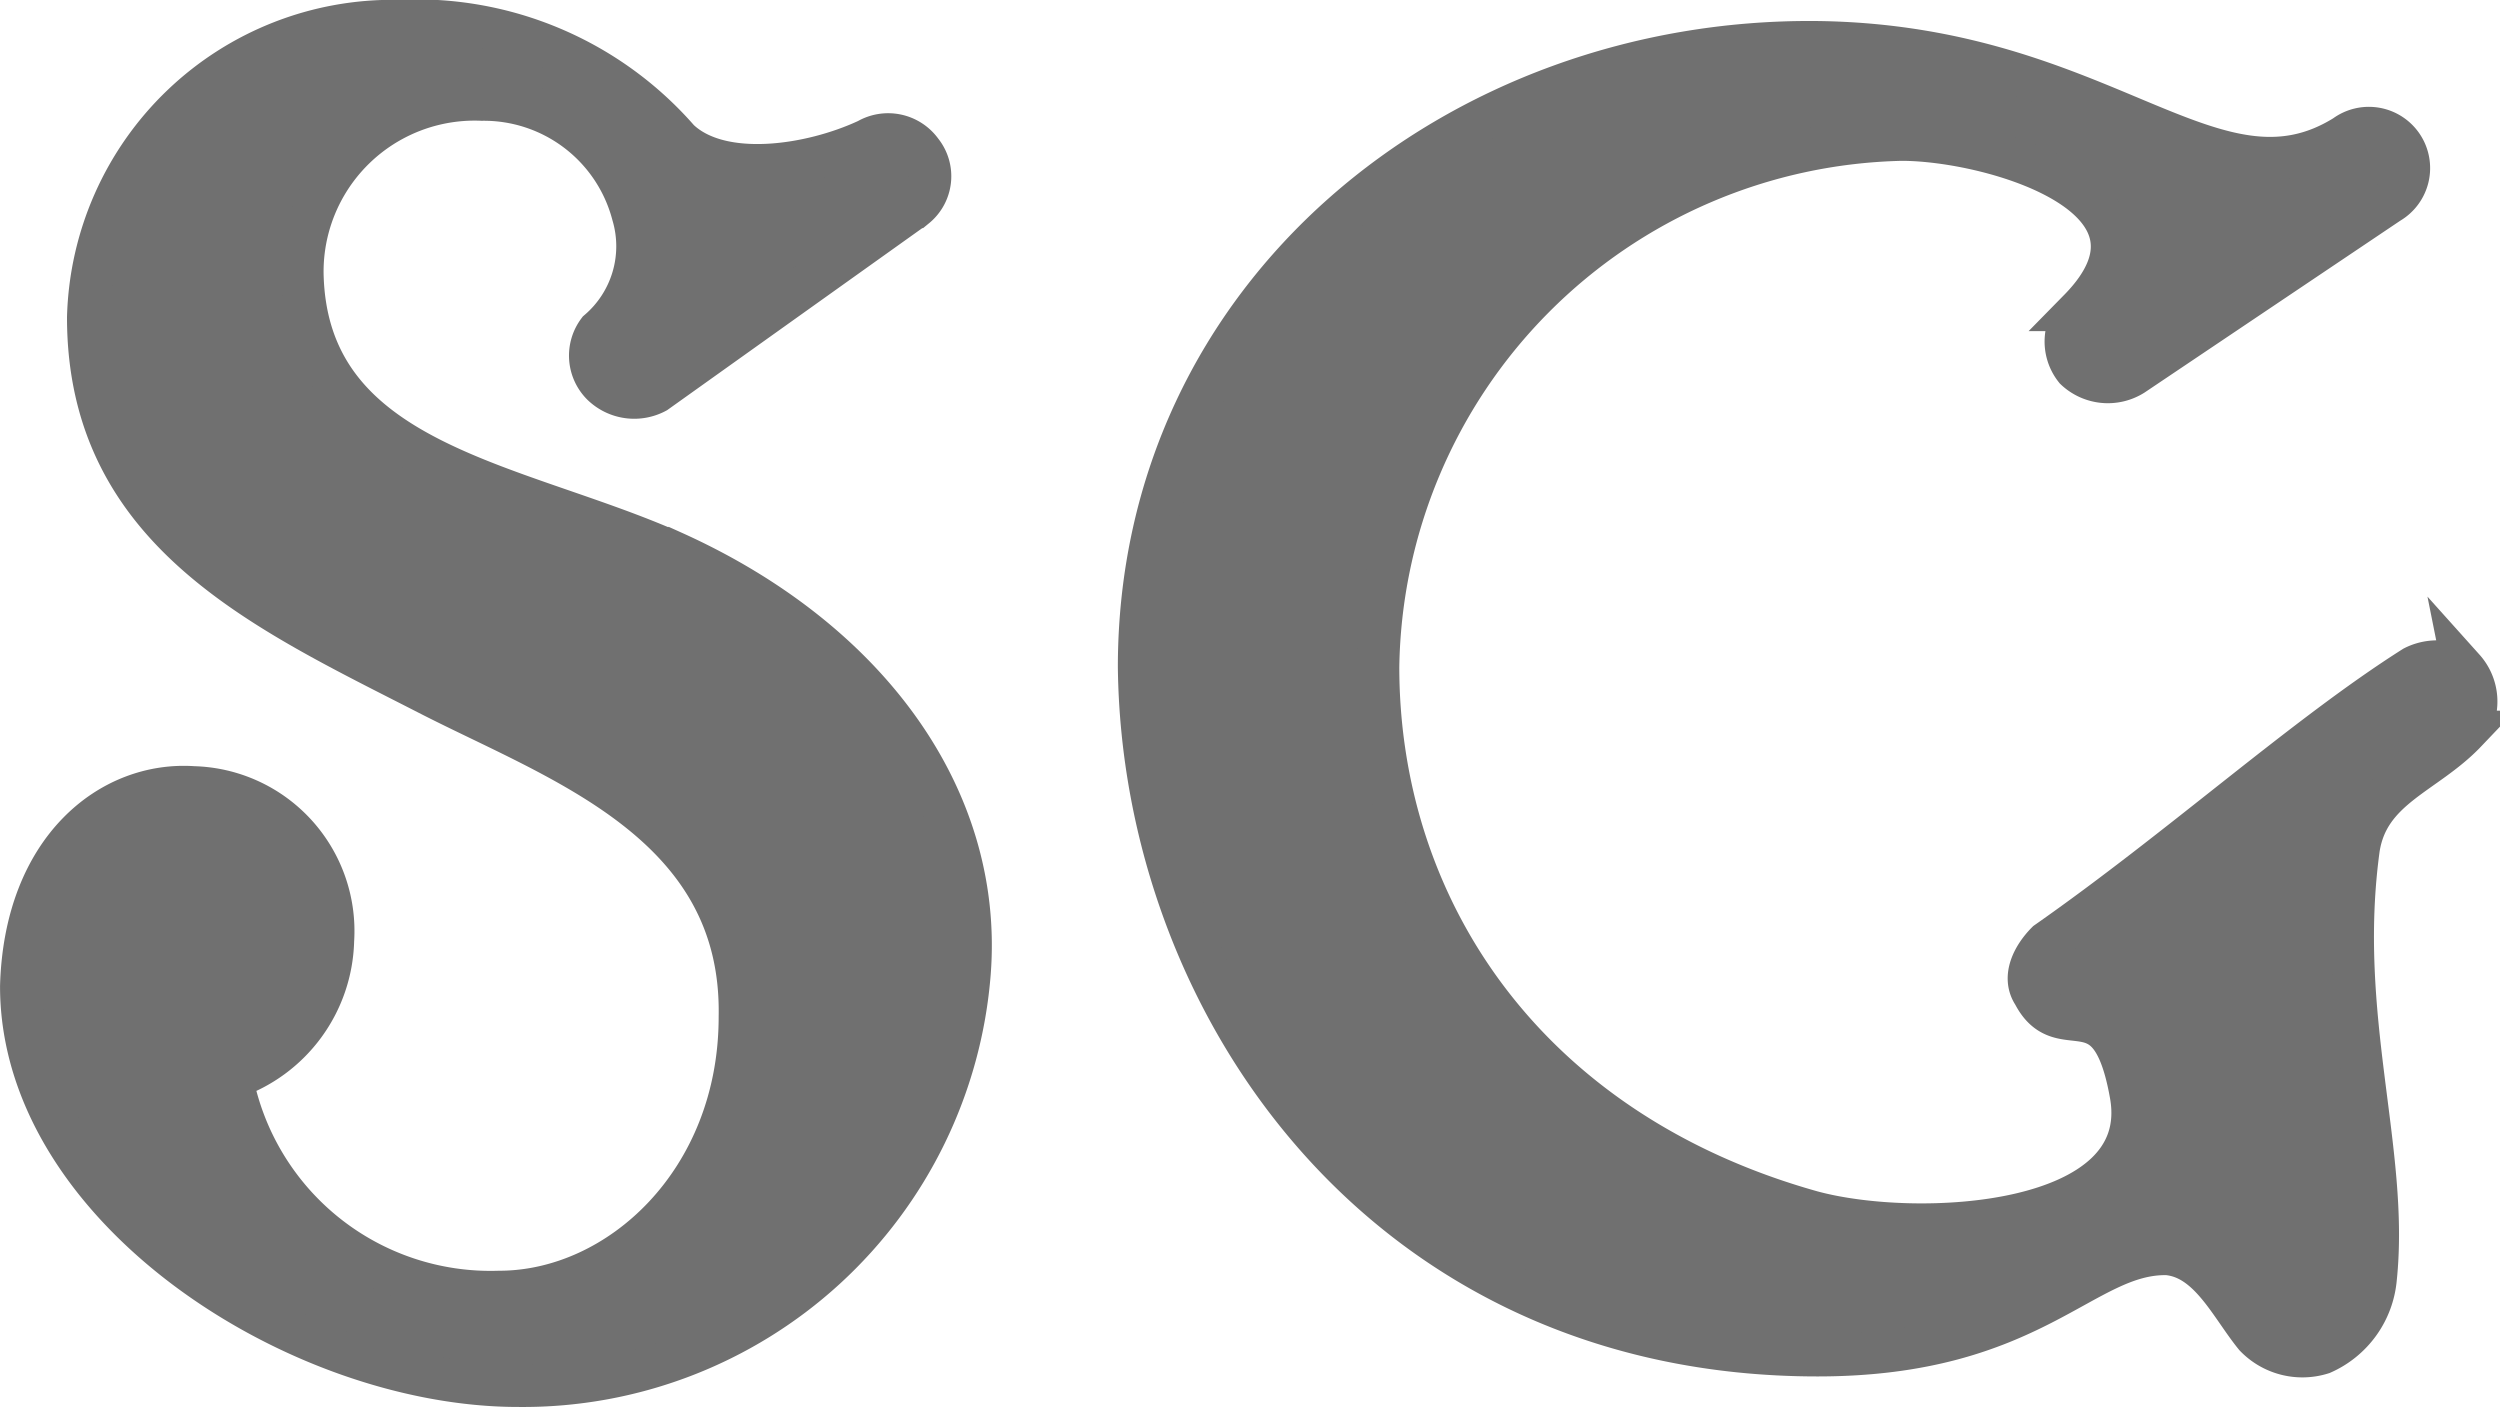 <svg xmlns="http://www.w3.org/2000/svg" width="58.724" height="33.051" viewBox="0 0 58.724 33.051">
  <g id="Grupo_106" data-name="Grupo 106" transform="translate(1153.315 -1809.47)">
    <path id="path3155" d="M32.317,29.48c-3.726-1.659-8.619-2.063-8.708-6.552a4.048,4.048,0,0,1,4.219-4.088,3.621,3.621,0,0,1,3.547,2.7,2.622,2.622,0,0,1-.809,2.74.959.959,0,0,0,.09,1.256,1.078,1.078,0,0,0,1.257.177l6.1-4.352a.927.927,0,0,0,.135-1.3.958.958,0,0,0-1.257-.27c-1.346.629-3.456.943-4.443,0A8.17,8.17,0,0,0,25.853,17a7.149,7.149,0,0,0-7.271,6.958c0,5.026,4.13,6.866,7.989,8.843,3.055,1.569,7.407,3.007,7.318,7.587,0,3.859-2.827,6.464-5.655,6.464a6.191,6.191,0,0,1-6.285-5.028,3.5,3.5,0,0,0,2.378-3.231A3.374,3.374,0,0,0,21.05,35c-1.931-.132-3.951,1.437-4.041,4.671,0,5.206,6.511,9.381,11.672,9.381a10.521,10.521,0,0,0,10.6-9.7c.315-4.085-2.38-7.811-6.959-9.877Zm0,0" transform="translate(-1169.823 1792.967)" fill="#707070" stroke="#707070" stroke-width="1"/>
    <path id="path3157" d="M203.683,34.644a1.207,1.207,0,0,0-1.167-.044c-2.557,1.619-5.477,4.266-8.619,6.465-.313.315-.584.809-.313,1.212.671,1.3,1.8-.4,2.288,2.379.539,3.142-5.027,3.412-7.5,2.74-6.731-1.887-10.19-7.138-10.19-12.8a12.577,12.577,0,0,1,12.3-12.389c2.108,0,6.778,1.348,4.174,4a1.035,1.035,0,0,0-.09,1.391,1.107,1.107,0,0,0,1.347.134l6.013-4.041a.939.939,0,1,0-1.028-1.568c-3.1,1.93-5.657-2.111-12.39-2.2-8.441-.091-15.937,5.923-15.937,14.677.09,7.9,5.747,16.161,15.937,16.161,5.073,0,6.24-2.423,8.214-2.379.988.089,1.482,1.212,2.067,1.93a1.534,1.534,0,0,0,1.569.4,2.123,2.123,0,0,0,1.256-1.752c.313-3.006-.941-6.147-.4-10.1.224-1.437,1.571-1.748,2.514-2.738a1.151,1.151,0,0,0-.046-1.483Zm0,0" transform="translate(-1299.128 1790.541)" fill="#707070" stroke="#707070" stroke-width="1"/>
  </g>
</svg>
